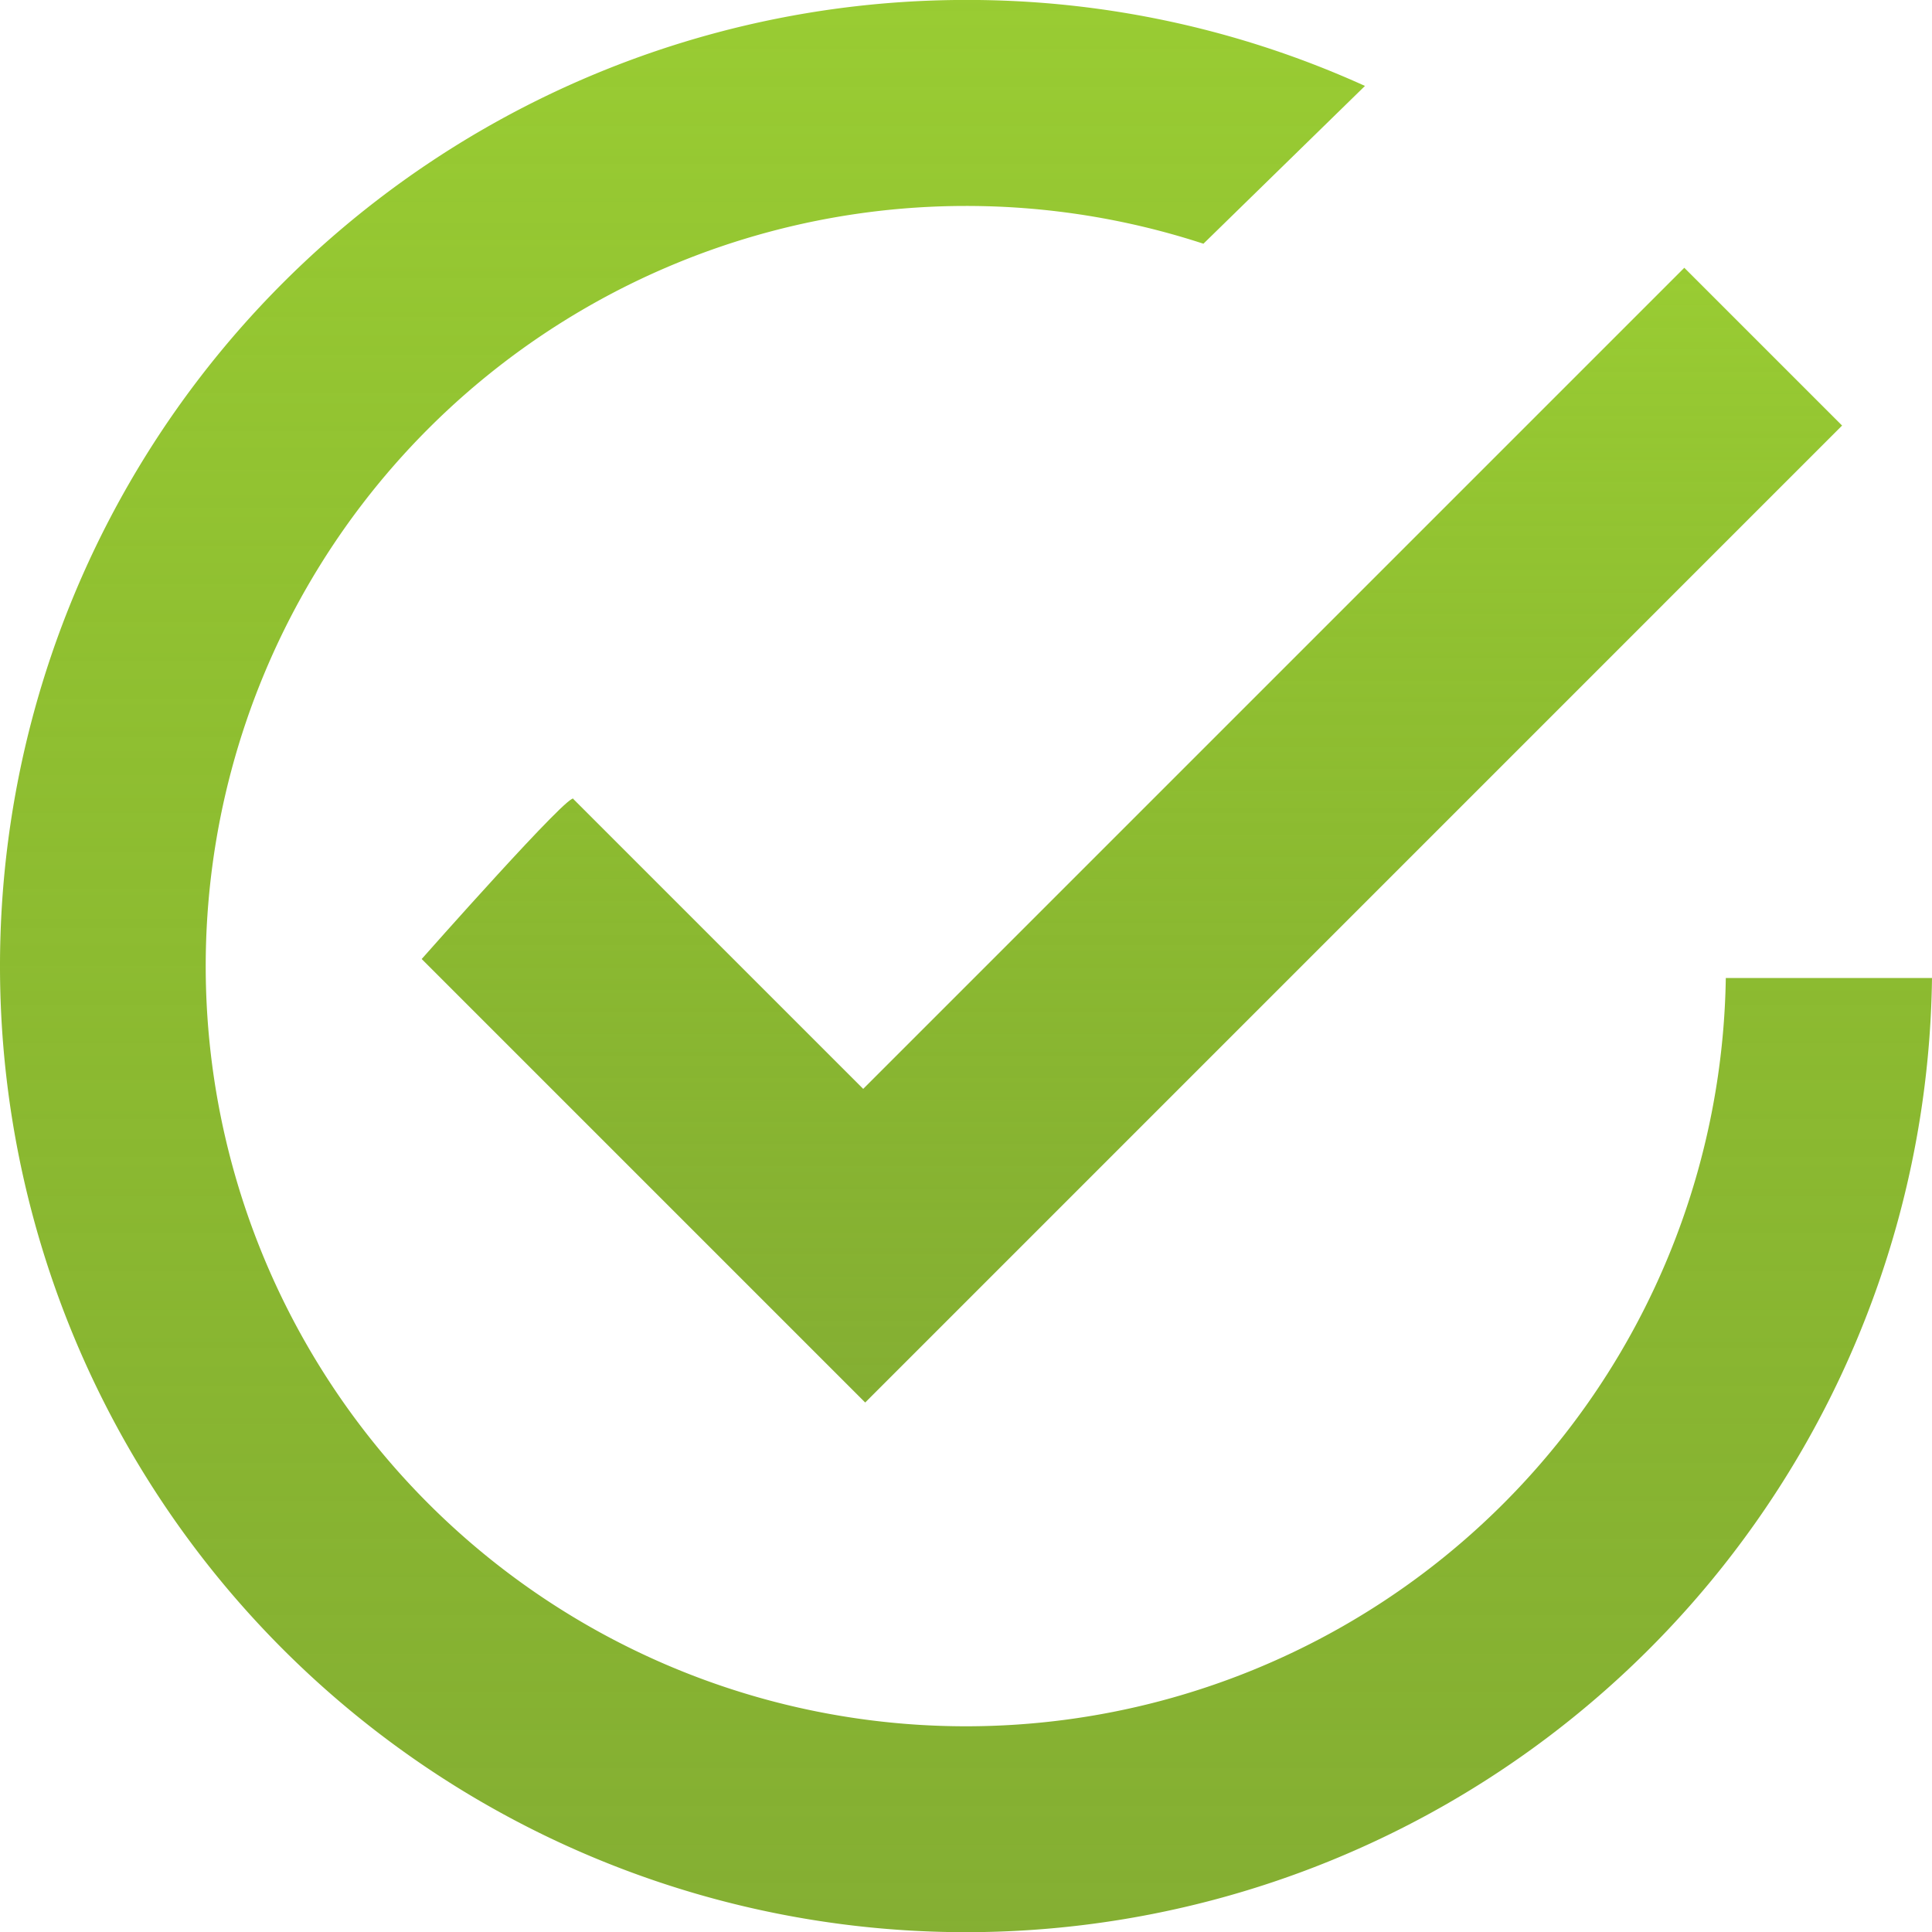 <svg xmlns="http://www.w3.org/2000/svg" xmlns:xlink="http://www.w3.org/1999/xlink" width="180" height="180.022" viewBox="0 0 180 180.022">
  <defs>
    <linearGradient id="linear-gradient" x1="0.5" x2="0.5" y2="1" gradientUnits="objectBoundingBox">
      <stop offset="0" stop-color="#9c3"/>
      <stop offset="1" stop-color="#669b00" stop-opacity="0.8"/>
    </linearGradient>
  </defs>
  <g id="Group_1921" data-name="Group 1921" transform="translate(1051.83 -44.83)">
    <path id="Path_4201" data-name="Path 4201" d="M-891.041,135.948a70.8,70.8,0,0,1-70.8,69.716,70.832,70.832,0,0,1-70.823-70.823,70.832,70.832,0,0,1,70.823-70.823,71.085,71.085,0,0,1,22.132,3.519l15.05-14.7a89.537,89.537,0,0,0-37.182-8.012,90,90,0,0,0-89.989,90.011,90,90,0,0,0,89.989,90.011,90.028,90.028,0,0,0,90.011-88.9Z" transform="translate(0)" fill="url(#linear-gradient)"/>
    <path id="Path_4202" data-name="Path 4202" d="M-1019.355,105.511l26.99,26.988,76.5-76.5,14.7,14.7L-992.18,161.72l-41.32-41.32S-1019.355,104.394-1019.355,105.511Z" transform="translate(20.958 13.779)" fill="url(#linear-gradient)"/>
  </g>
</svg>
